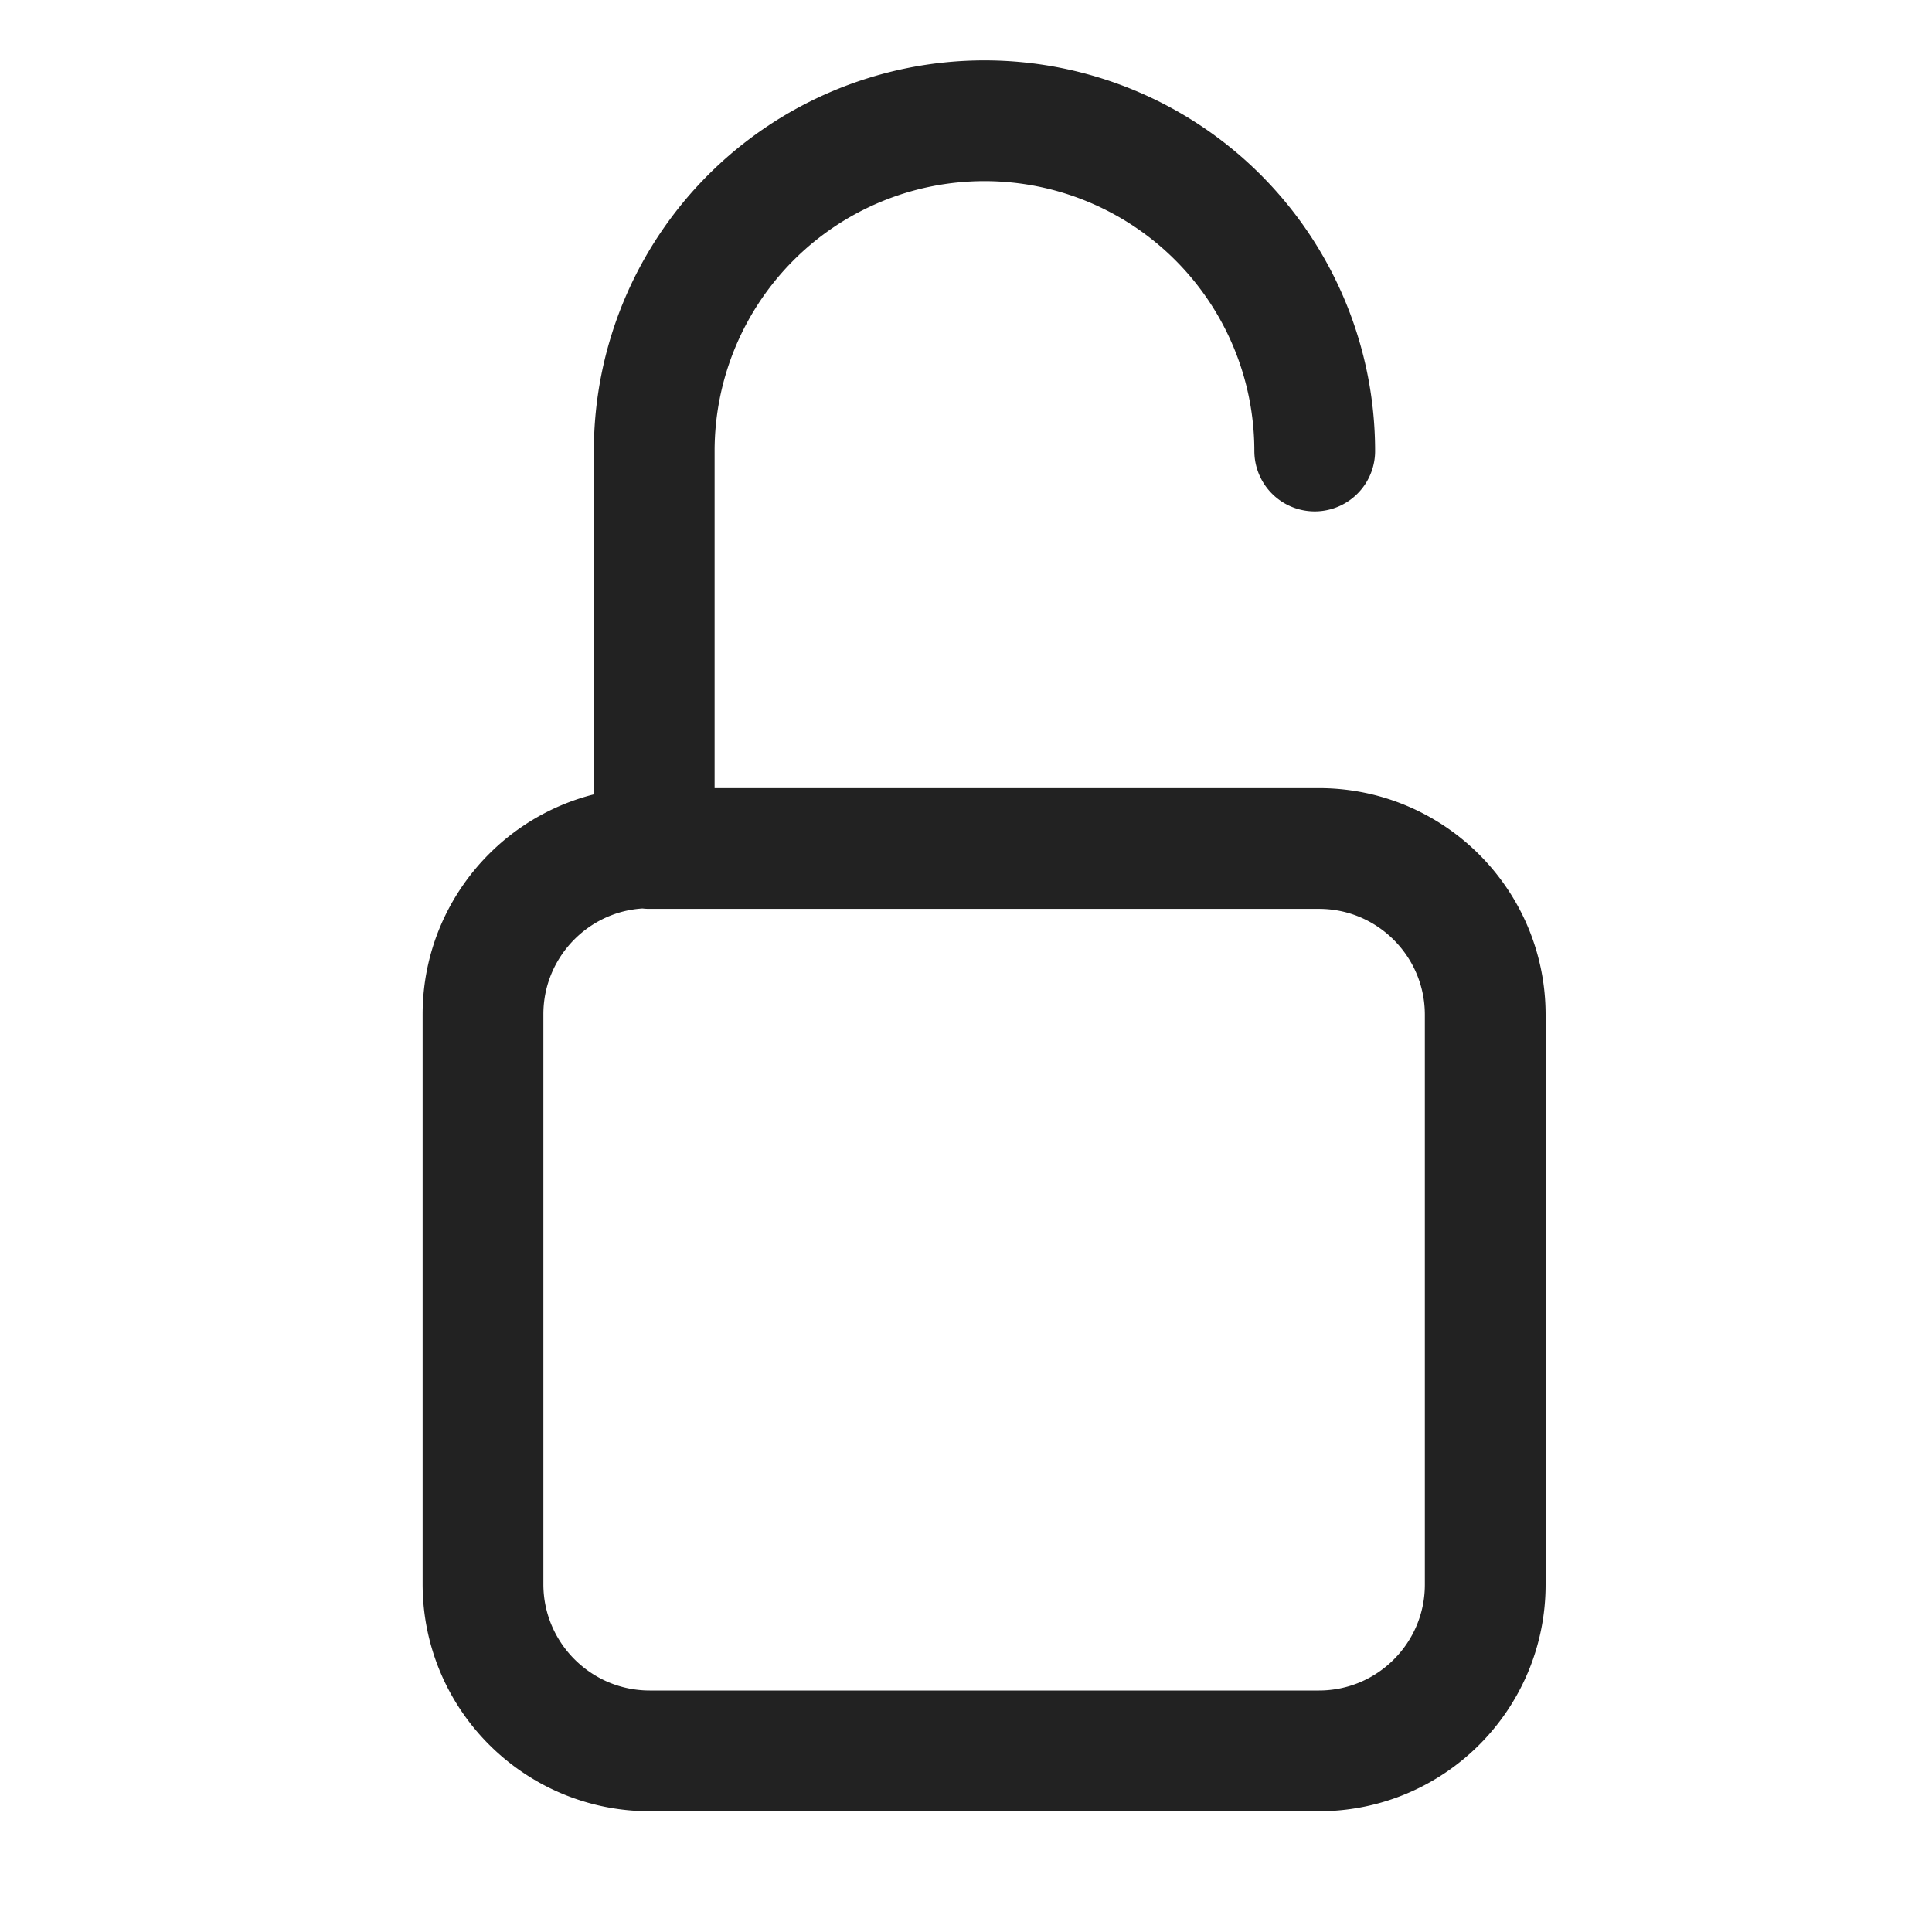 <svg width="16" height="16" viewBox="0 0 16 16" fill="none" xmlns="http://www.w3.org/2000/svg">
    <path d="M5.418 6.587V3.735a2.735 2.735 0 0 1 5.47 0M5.377 7.027h5.546c.76 0 1.377.617 1.377 1.377v4.719c0 .76-.617 1.377-1.377 1.377H5.381C4.62 14.5 4 13.883 4 13.119V8.4c0-.76.617-1.378 1.377-1.378v.004z" stroke="#222" stroke-linecap="round" stroke-linejoin="round"/>
</svg>
